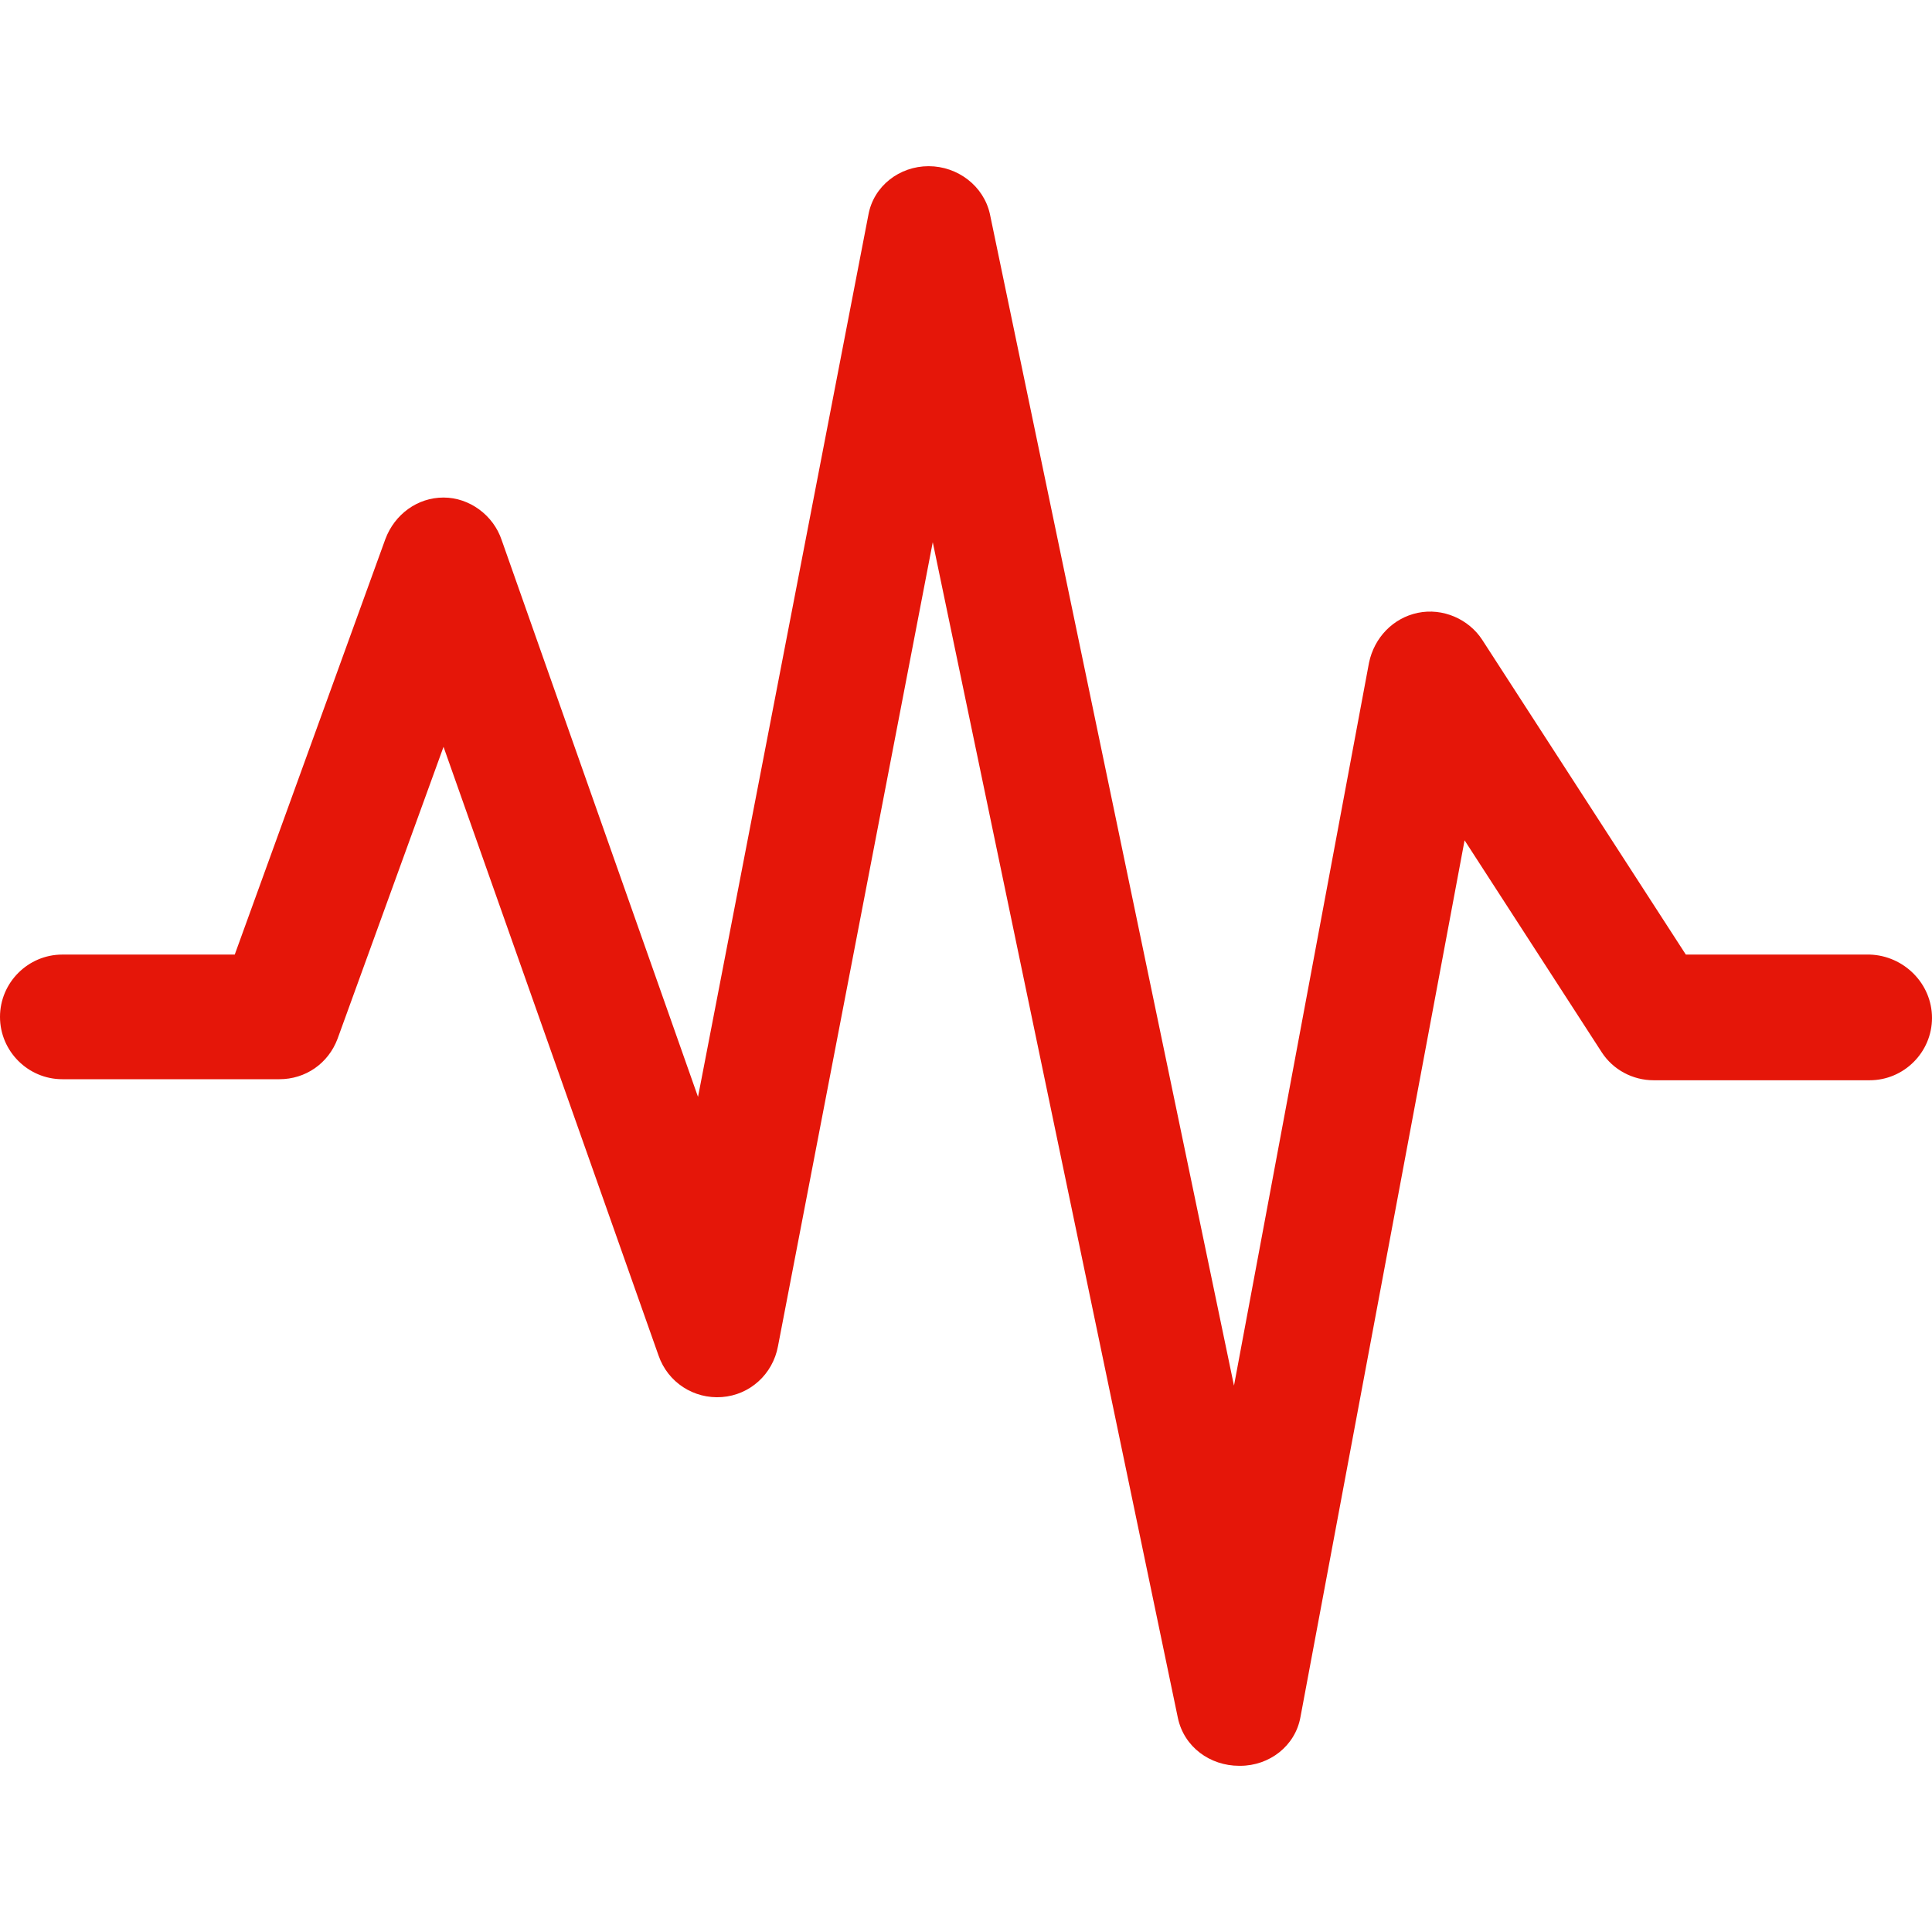 <?xml version="1.0" encoding="iso-8859-1"?>
<!-- Generator: Adobe Illustrator 19.0.0, SVG Export Plug-In . SVG Version: 6.00 Build 0)  -->
<svg version="1.1" id="Capa_1" xmlns="http://www.w3.org/2000/svg" xmlns:xlink="http://www.w3.org/1999/xlink" x="0px" y="0px"
	 viewBox="0 0 541.982 541.982" style="enable-background:new 0 0 541.982 541.982;" xml:space="preserve">
<g fill="#e51609">
	<path d="M541.982,285.56c0,9.616-7.867,17.483-17.483,17.483H463.89c-5.828,0-11.364-2.914-14.569-7.867l-38.463-59.443
		l-46.039,245.931c-1.457,8.159-8.742,13.695-16.901,13.695c0,0,0,0-0.291,0c-8.159,0-15.444-5.245-17.192-13.404l-68.768-329.851
		L218.25,377.639c-1.457,7.867-7.867,13.695-15.735,14.278c-7.867,0.583-15.152-4.079-17.775-11.656l-60.317-170.753l-29.722,81.88
		c-2.622,6.993-9.033,11.364-16.318,11.364h-60.9C7.867,302.752,0,294.885,0,285.269c0-9.616,7.867-17.483,17.483-17.483h48.37
		l42.251-116.555c2.622-6.993,9.033-11.656,16.318-11.656l0,0c7.285,0,13.987,4.954,16.318,11.947l55.072,156.184L243.6,60.317
		c1.457-8.159,8.742-13.695,16.901-13.695l0,0c8.159,0,15.444,5.536,17.192,13.404l68.476,328.686l37.88-202.806
		c1.457-6.993,6.702-12.53,13.695-13.987s14.278,1.748,18.066,7.576l57.112,88.291h51.576
		C534.114,268.077,541.982,275.944,541.982,285.56z"/>
</g>
<g>
</g>
<g>
</g>
<g>
</g>
<g>
</g>
<g>
</g>
<g>
</g>
<g>
</g>
<g>
</g>
<g>
</g>
<g>
</g>
<g>
</g>
<g>
</g>
<g>
</g>
<g>
</g>
<g>
</g>
</svg>
